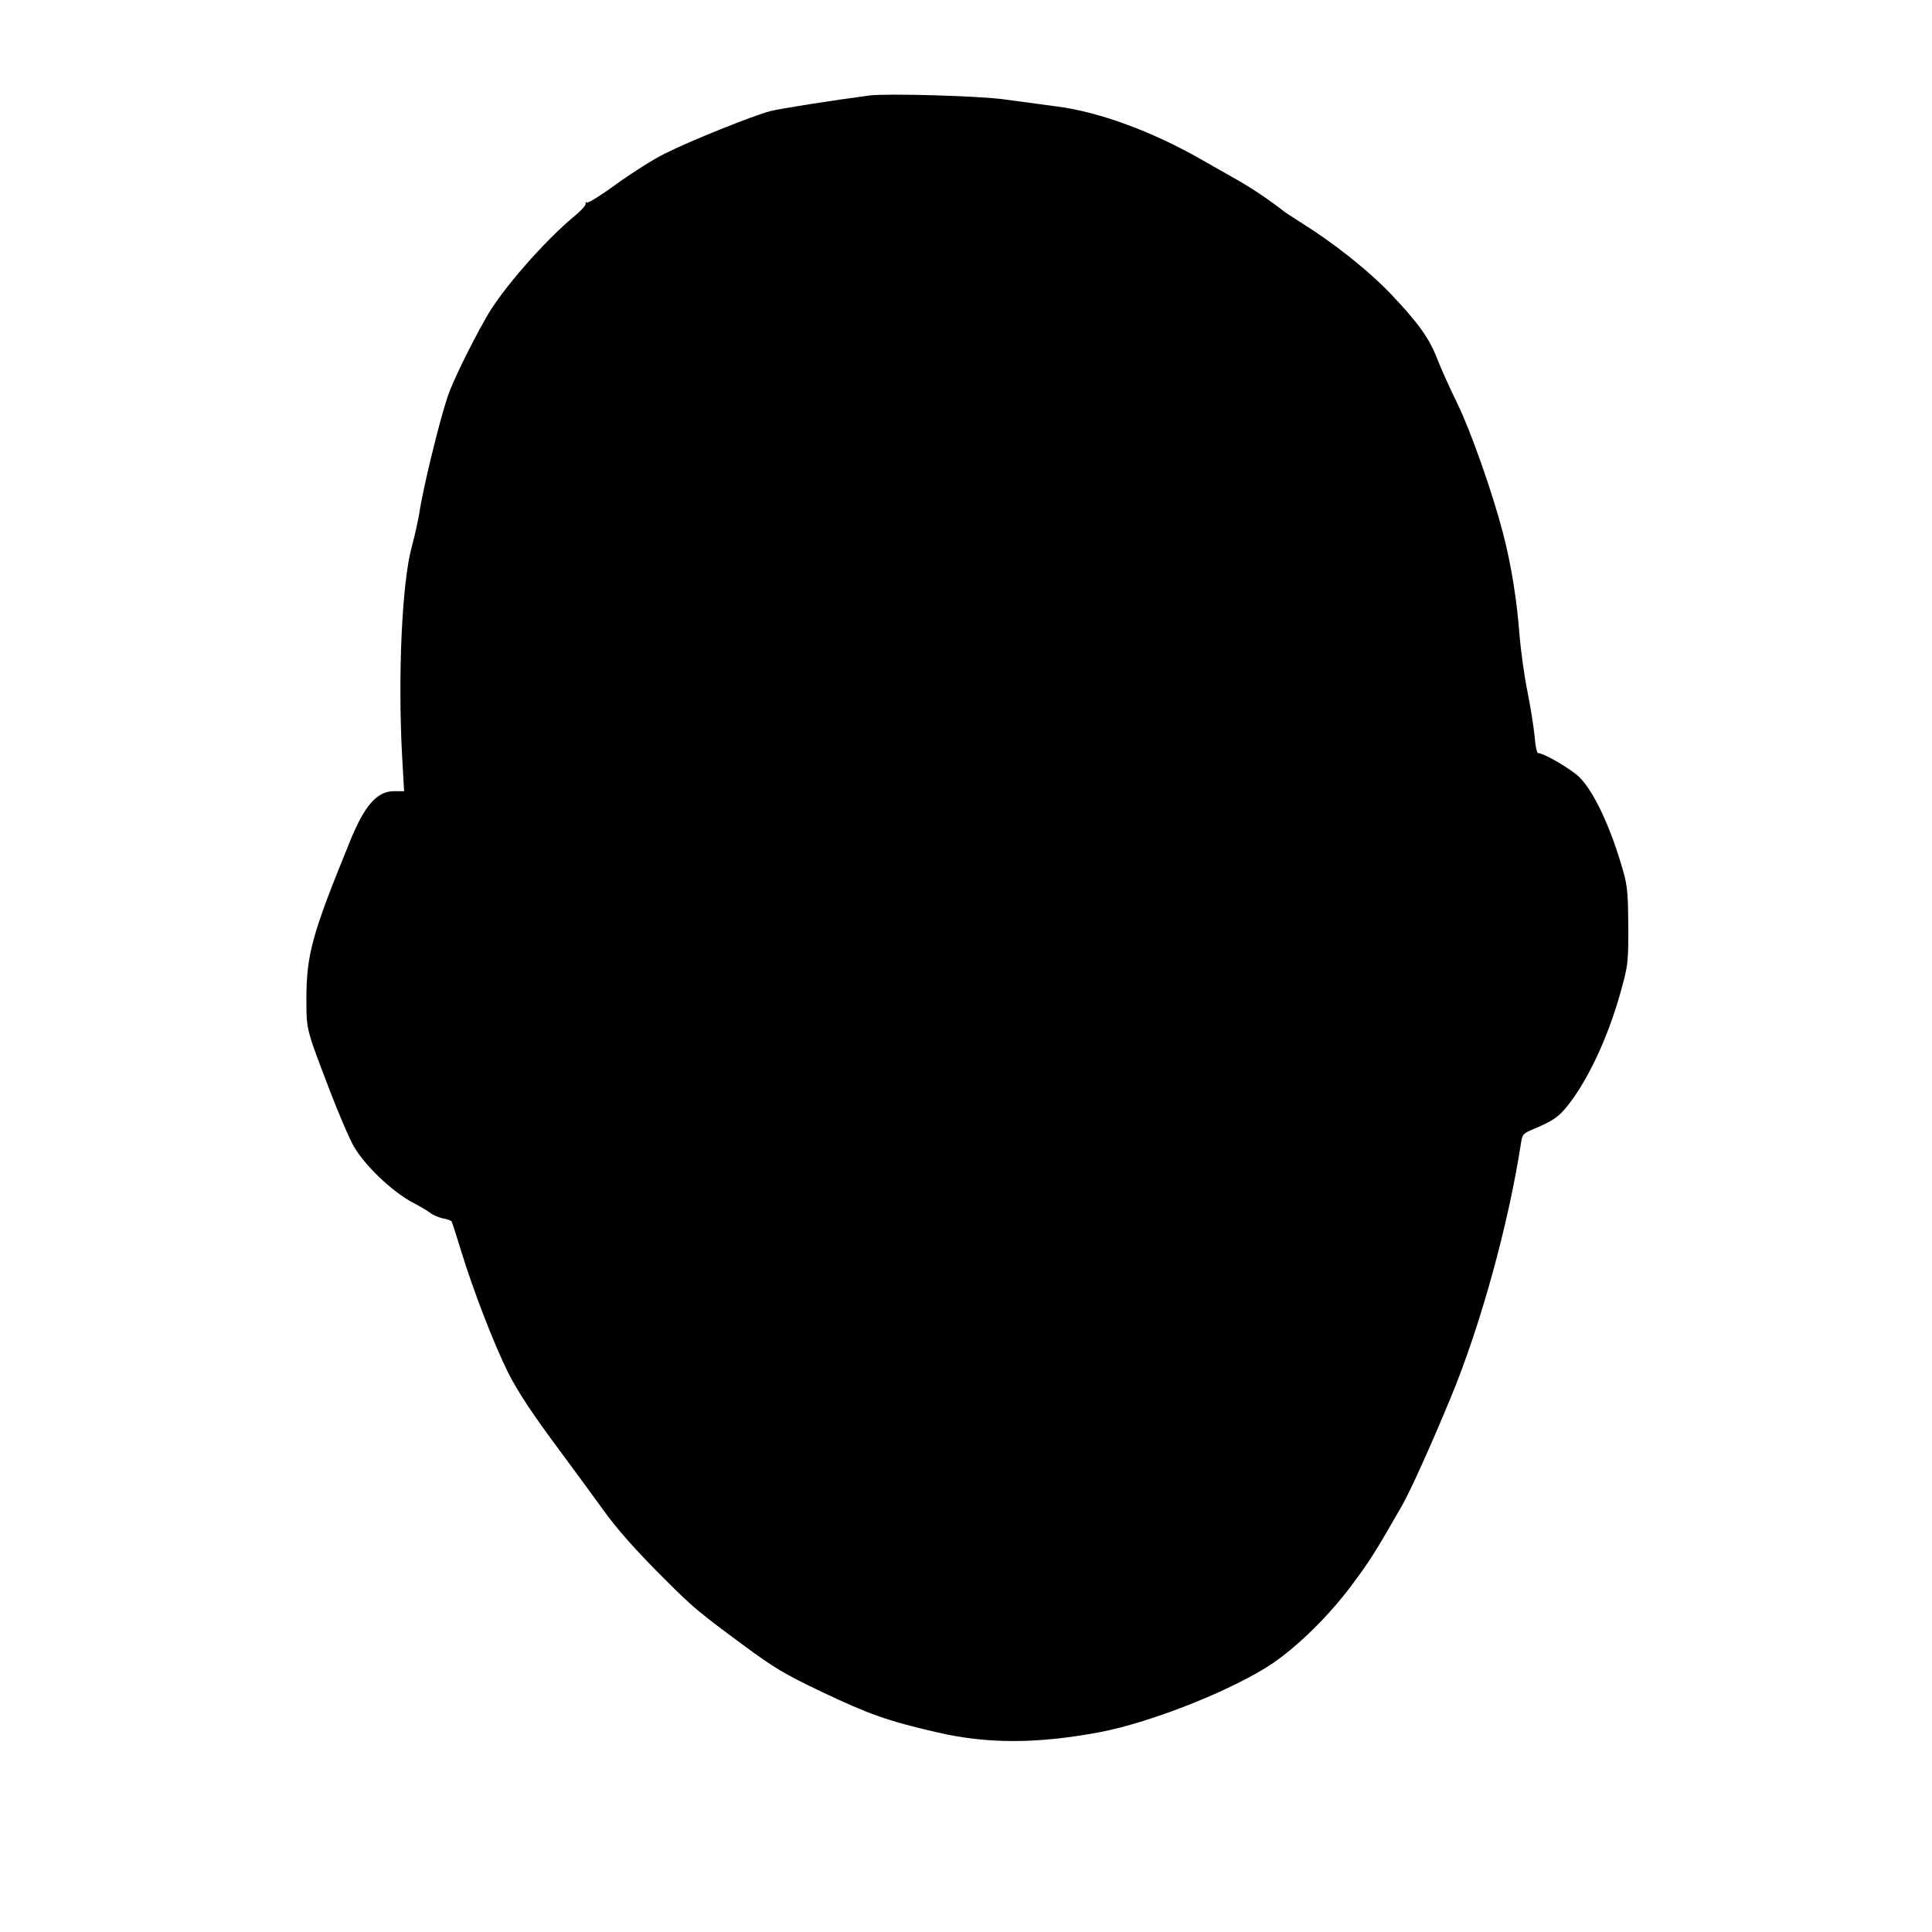 <?xml version="1.0" standalone="no"?>
<!DOCTYPE svg PUBLIC "-//W3C//DTD SVG 20010904//EN"
 "http://www.w3.org/TR/2001/REC-SVG-20010904/DTD/svg10.dtd">
<svg version="1.0" xmlns="http://www.w3.org/2000/svg"
 width="862pt" height="862pt" viewBox="0 0 862 862"
 preserveAspectRatio="xMidYMid meet">
<g transform="translate(0,862) scale(0.1,-0.1)"
fill="#000000" stroke="none">
<path d="M3880 8194 c-161 -21 -396 -58 -444 -70 -76 -20 -354 -131 -471 -190
-49 -24 -145 -85 -213 -134 -68 -50 -128 -87 -134 -84 -6 4 -8 2 -5 -3 4 -6
-19 -32 -51 -58 -135 -113 -322 -326 -392 -450 -73 -129 -150 -287 -173 -355
-37 -111 -110 -409 -126 -519 -5 -31 -20 -99 -34 -151 -44 -163 -62 -574 -43
-932 l9 -158 -45 0 c-76 0 -132 -64 -197 -225 -171 -419 -194 -504 -194 -710
1 -133 -2 -123 110 -415 33 -85 75 -184 93 -219 45 -90 179 -220 280 -271 25
-13 56 -31 69 -41 12 -10 38 -21 57 -25 19 -3 37 -10 39 -14 3 -5 21 -62 41
-127 55 -180 147 -418 210 -545 46 -91 111 -189 246 -370 62 -84 140 -190 173
-236 65 -92 153 -191 290 -327 115 -115 146 -141 340 -284 139 -103 185 -130
350 -209 215 -102 295 -130 515 -181 223 -52 445 -52 724 0 234 44 602 191
776 309 114 78 252 214 352 349 82 110 100 139 222 351 37 64 131 272 219 485
133 321 258 775 313 1134 6 40 10 44 53 62 92 39 115 55 157 108 89 113 175
296 231 492 37 132 38 137 38 304 -1 142 -4 182 -22 245 -55 196 -132 360
-197 423 -38 37 -158 107 -184 107 -5 0 -12 33 -15 74 -4 41 -18 131 -32 200
-14 69 -30 185 -36 258 -11 151 -37 311 -73 449 -48 184 -144 456 -204 579
-34 69 -73 157 -88 195 -37 97 -86 164 -210 295 -102 106 -252 225 -404 320
-30 19 -59 38 -65 42 -70 55 -150 109 -223 150 -20 11 -87 49 -148 84 -221
127 -460 215 -649 239 -66 9 -169 23 -230 31 -106 16 -526 28 -605 18z"/>
</g>
</svg>

